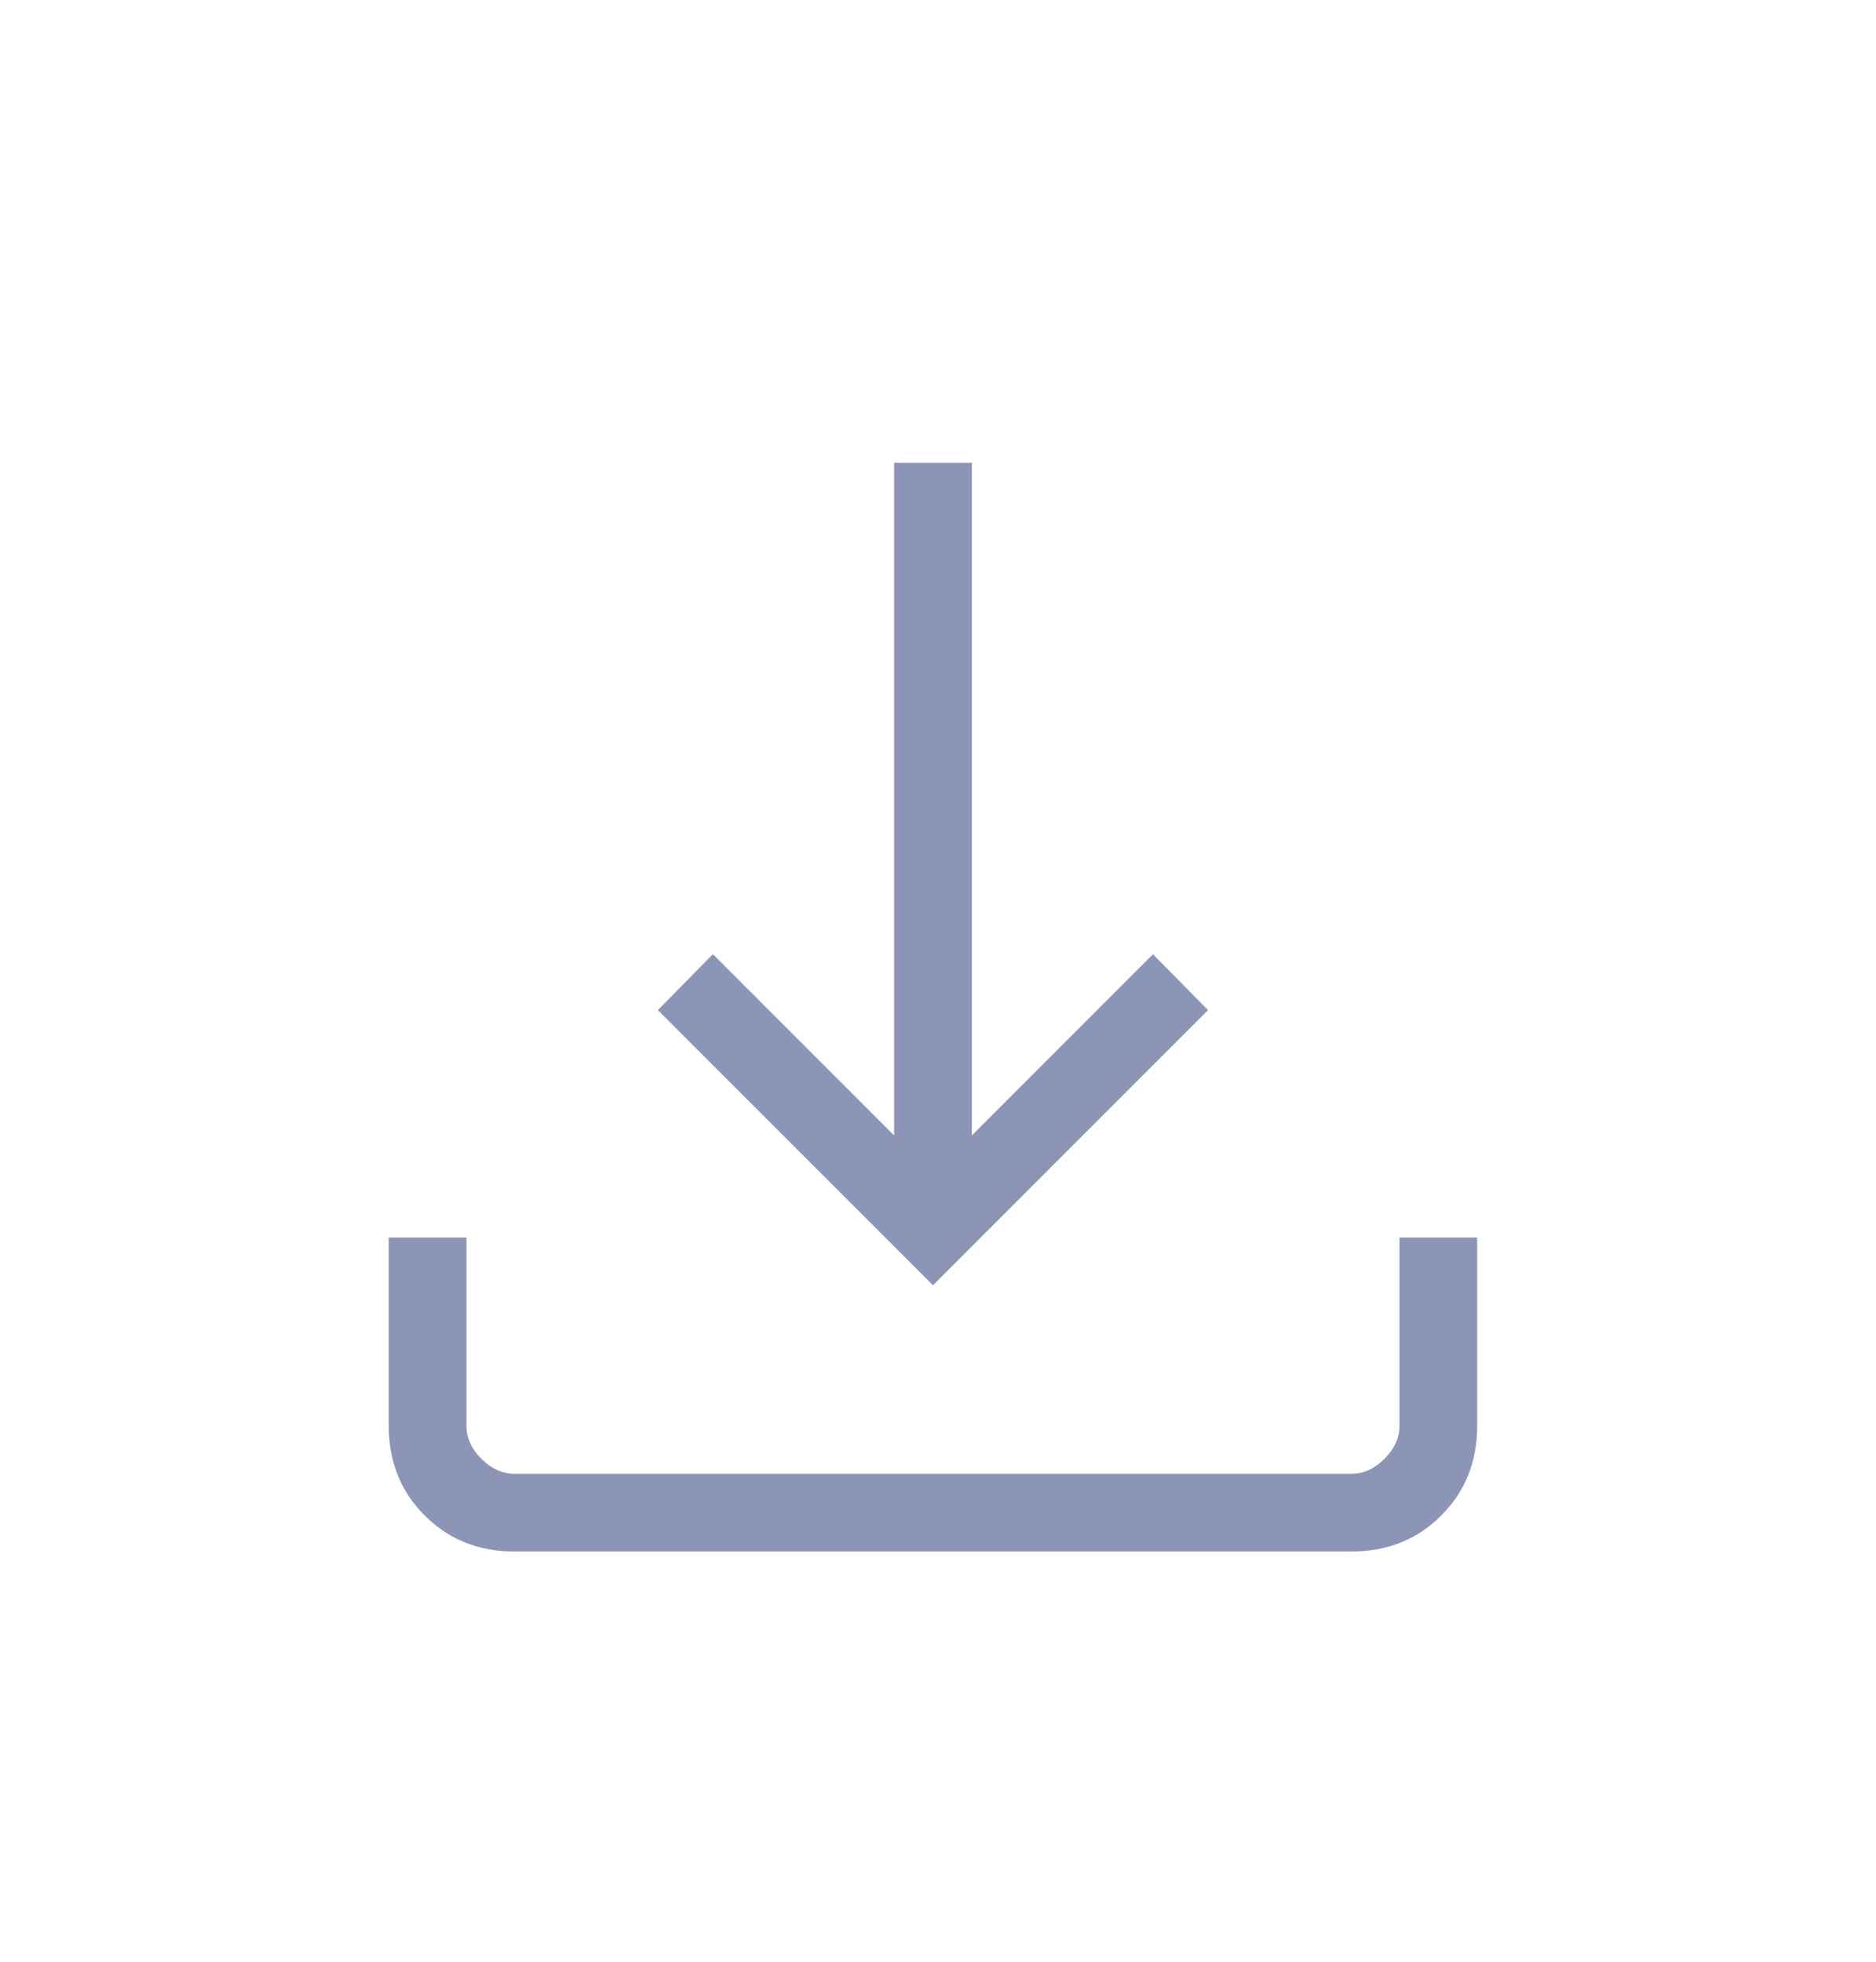 <svg width="22" height="23" viewBox="0 0 22 23" fill="none" xmlns="http://www.w3.org/2000/svg">
<path d="M10.941 15.069L7.715 11.843L8.36 11.187L10.485 13.312V5.426H11.397V13.312L13.521 11.188L14.167 11.843L10.941 15.069ZM6.031 18.19C5.612 18.19 5.262 18.05 4.981 17.769C4.699 17.488 4.559 17.137 4.559 16.718V14.509H5.47V16.718C5.47 16.858 5.529 16.986 5.645 17.104C5.763 17.22 5.891 17.279 6.031 17.279H15.851C15.991 17.279 16.119 17.22 16.236 17.104C16.353 16.986 16.412 16.858 16.412 16.718V14.509H17.323V16.718C17.323 17.137 17.183 17.487 16.902 17.768C16.621 18.05 16.27 18.19 15.851 18.19H6.031Z" fill="#8D95B7"/>
</svg>
